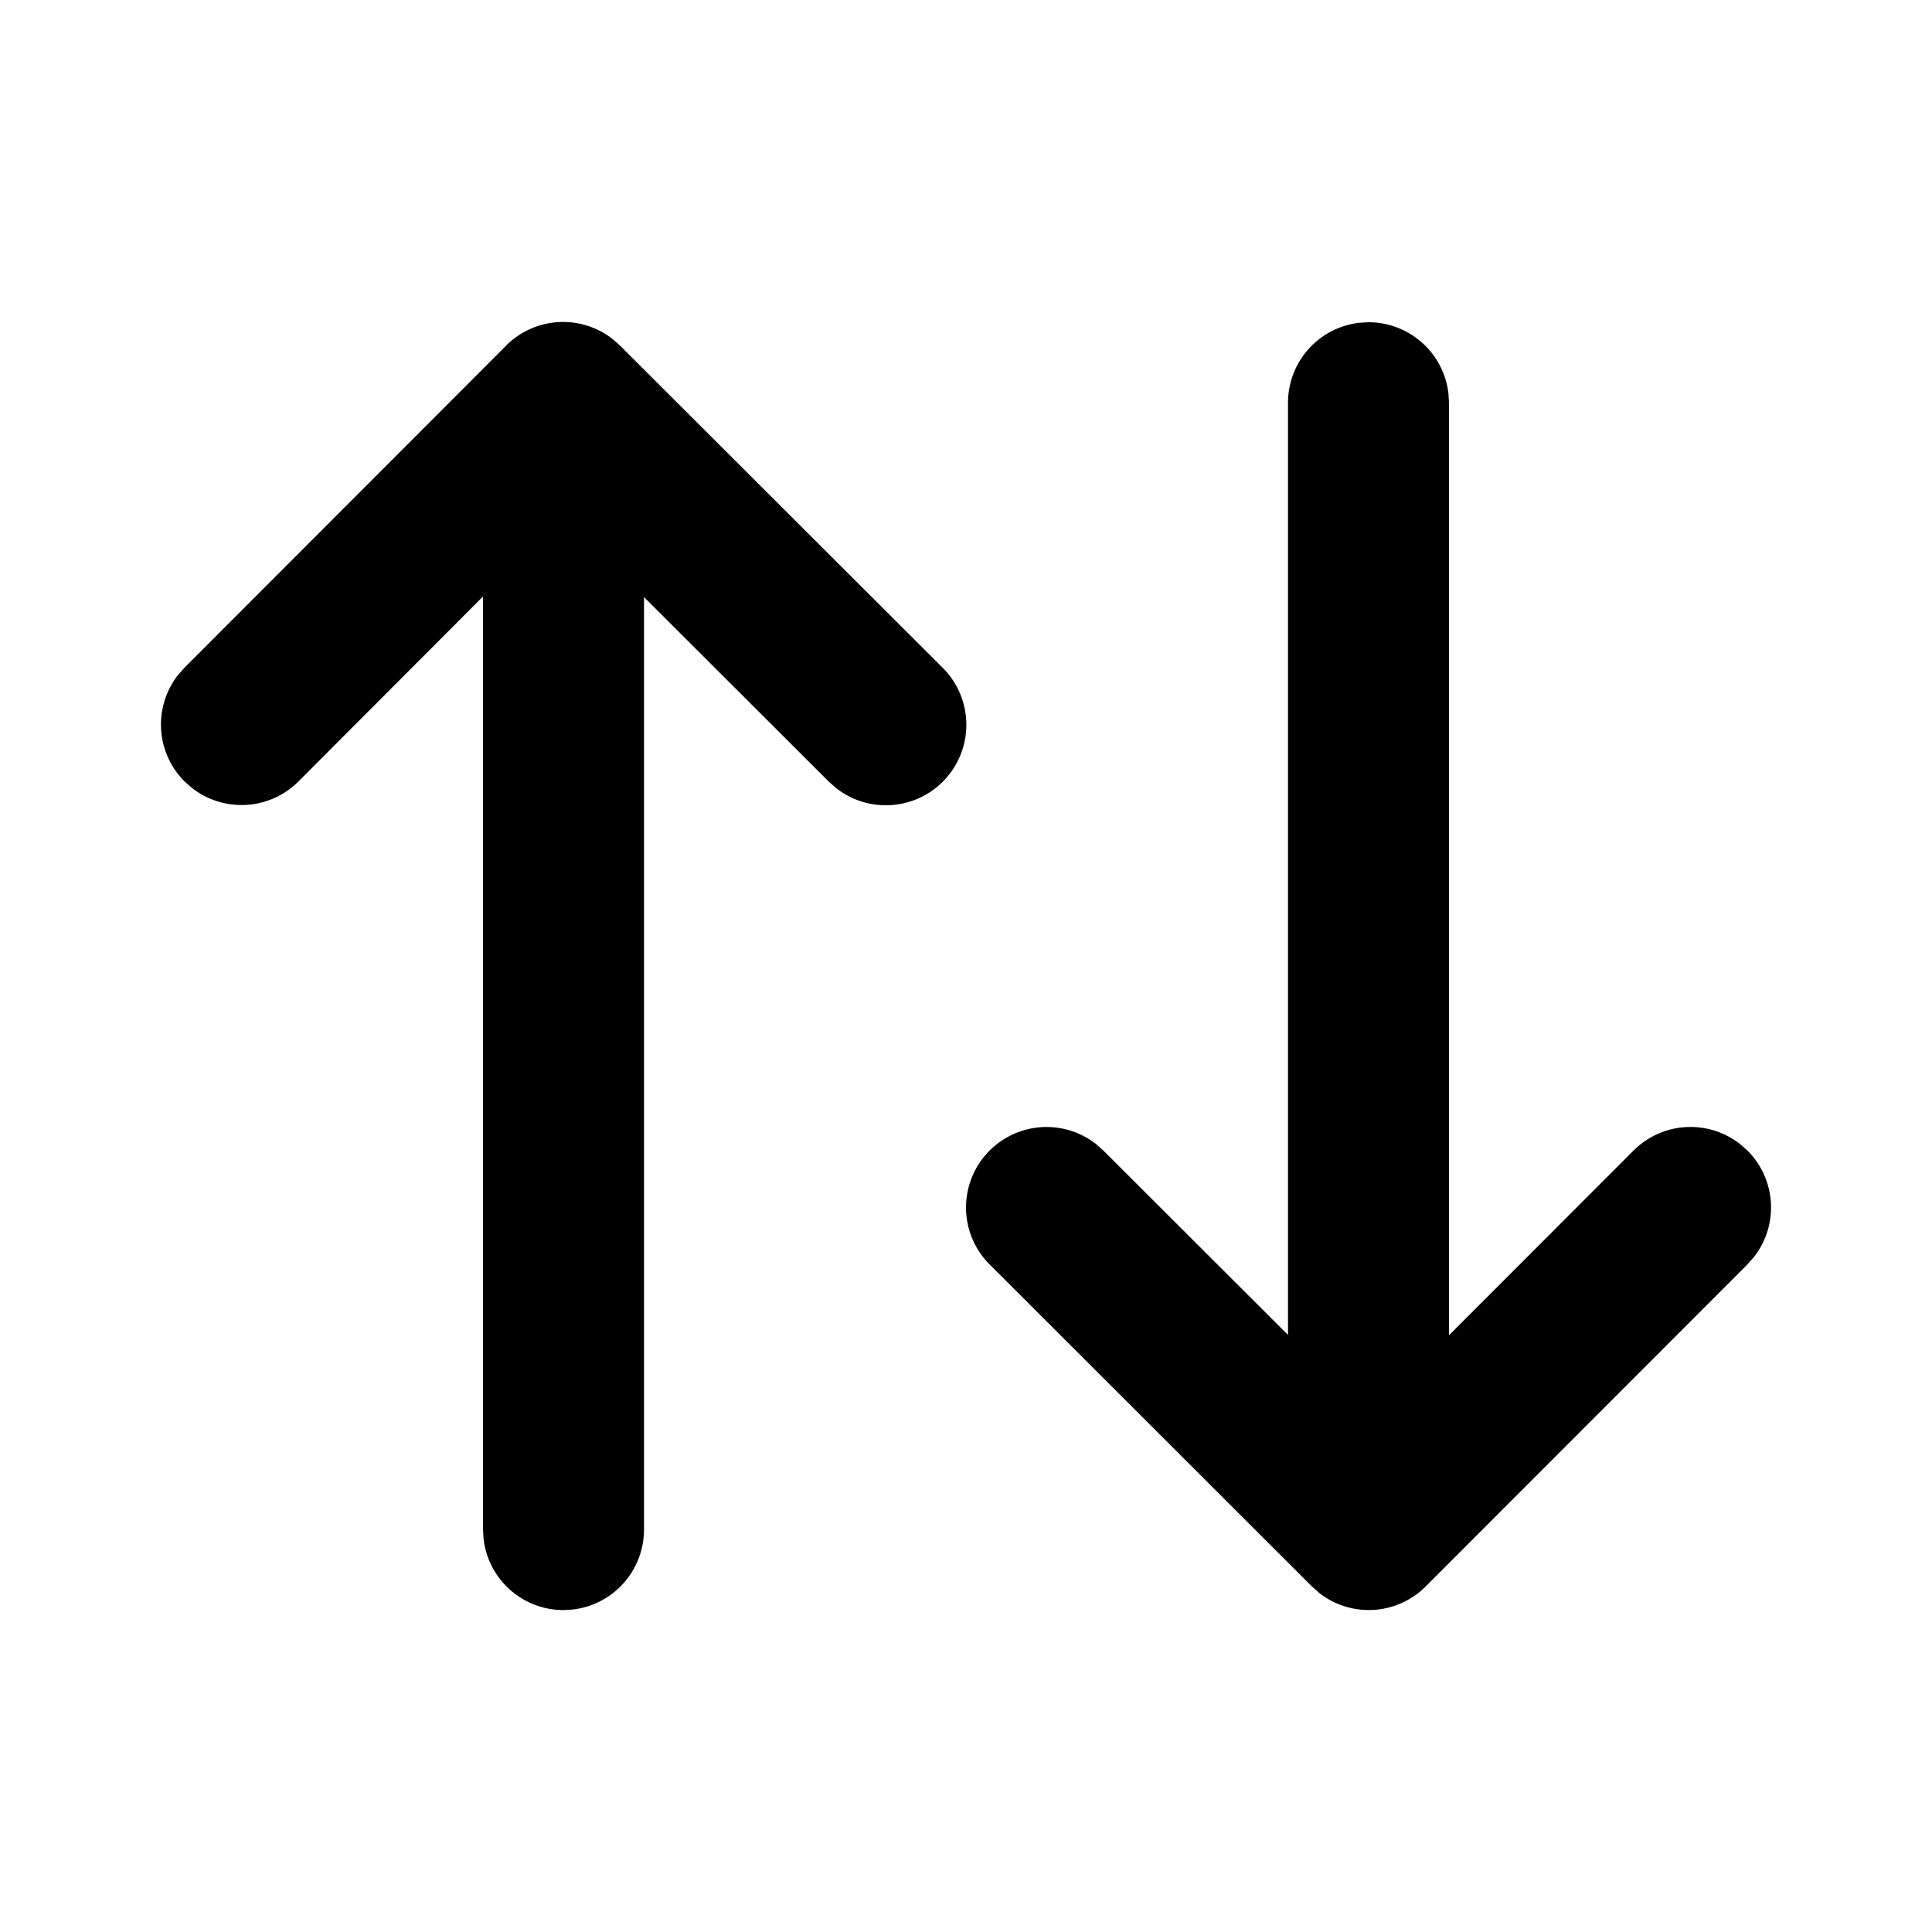 <svg xmlns="http://www.w3.org/2000/svg" width="24" height="24" viewBox="0 0 24 24"><path d="m6.288 4.293-3.995 4-.084.095a1 1 0 0 0 .084 1.32l.095.083a1 1 0 0 0 1.32-.084L6 7.41V19l.007.117a1 1 0 0 0 .993.884l.117-.007A1 1 0 0 0 8 19V7.417l2.293 2.29.095.084a1 1 0 0 0 1.319-1.499l-4.006-4-.094-.083a1 1 0 0 0-1.32.084ZM17 4.003l-.117.007a1 1 0 0 0-.883.993v11.58l-2.293-2.29-.095-.084a1 1 0 0 0-1.319 1.498l4.004 4 .094.084a1 1 0 0 0 1.32-.084l3.996-4 .084-.095a1 1 0 0 0-.084-1.32l-.095-.083a1 1 0 0 0-1.32.084L18 16.587V5.003l-.007-.116A1 1 0 0 0 17 4.003Z"/></svg>